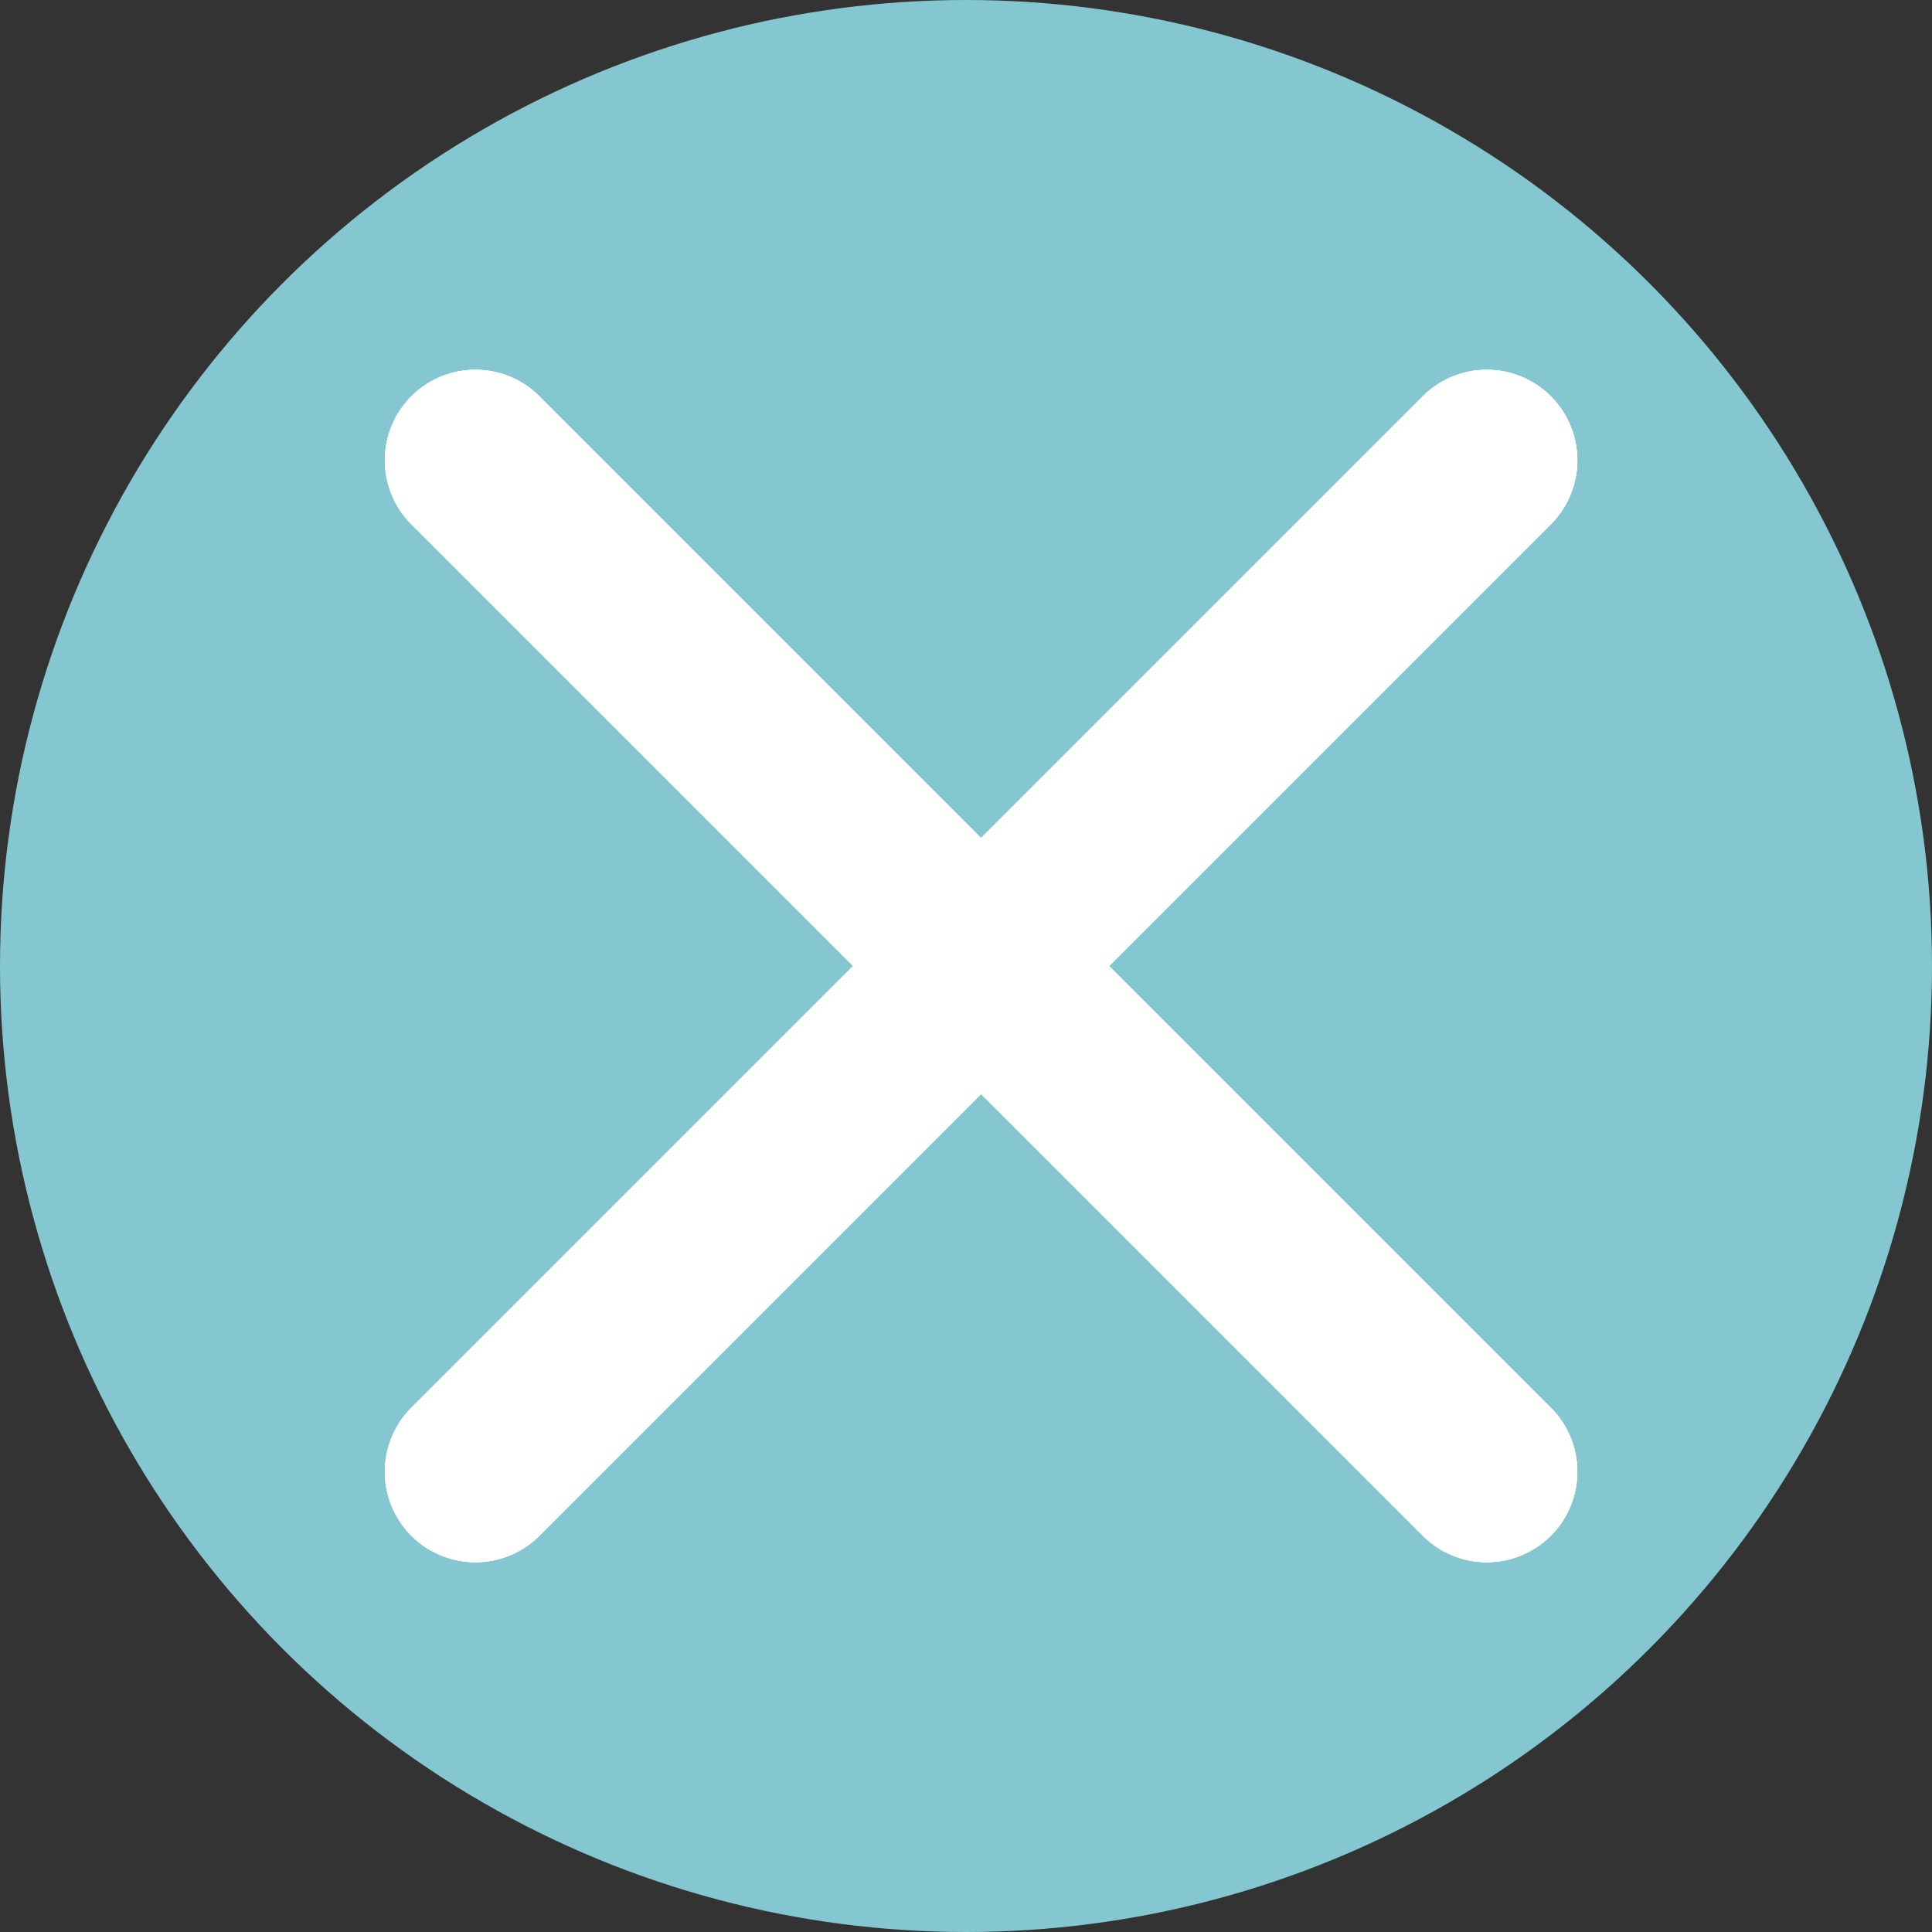 <svg width="64" height="64" viewBox="0 0 64 64" fill="none" xmlns="http://www.w3.org/2000/svg">
<rect x="0" y="0" width="64" height="64" fill="#333333" stroke="none"/>
<circle cx="32" cy="32" r="32" fill="#84C7D0"/>
<path d="M15.748 15.248L49.252 48.752" stroke="white" stroke-width="6" stroke-linecap="round"/>
<path d="M15.748 15.248L49.252 48.752" stroke="white" stroke-width="6" stroke-linecap="round"/>
<path d="M15.748 15.248L49.252 48.752" stroke="white" stroke-width="6" stroke-linecap="round"/>
<path d="M15.748 48.752L49.252 15.248" stroke="white" stroke-width="6" stroke-linecap="round"/>
<path d="M15.748 48.752L49.252 15.248" stroke="white" stroke-width="6" stroke-linecap="round"/>
<path d="M15.748 48.752L49.252 15.248" stroke="white" stroke-width="6" stroke-linecap="round"/>
</svg>
